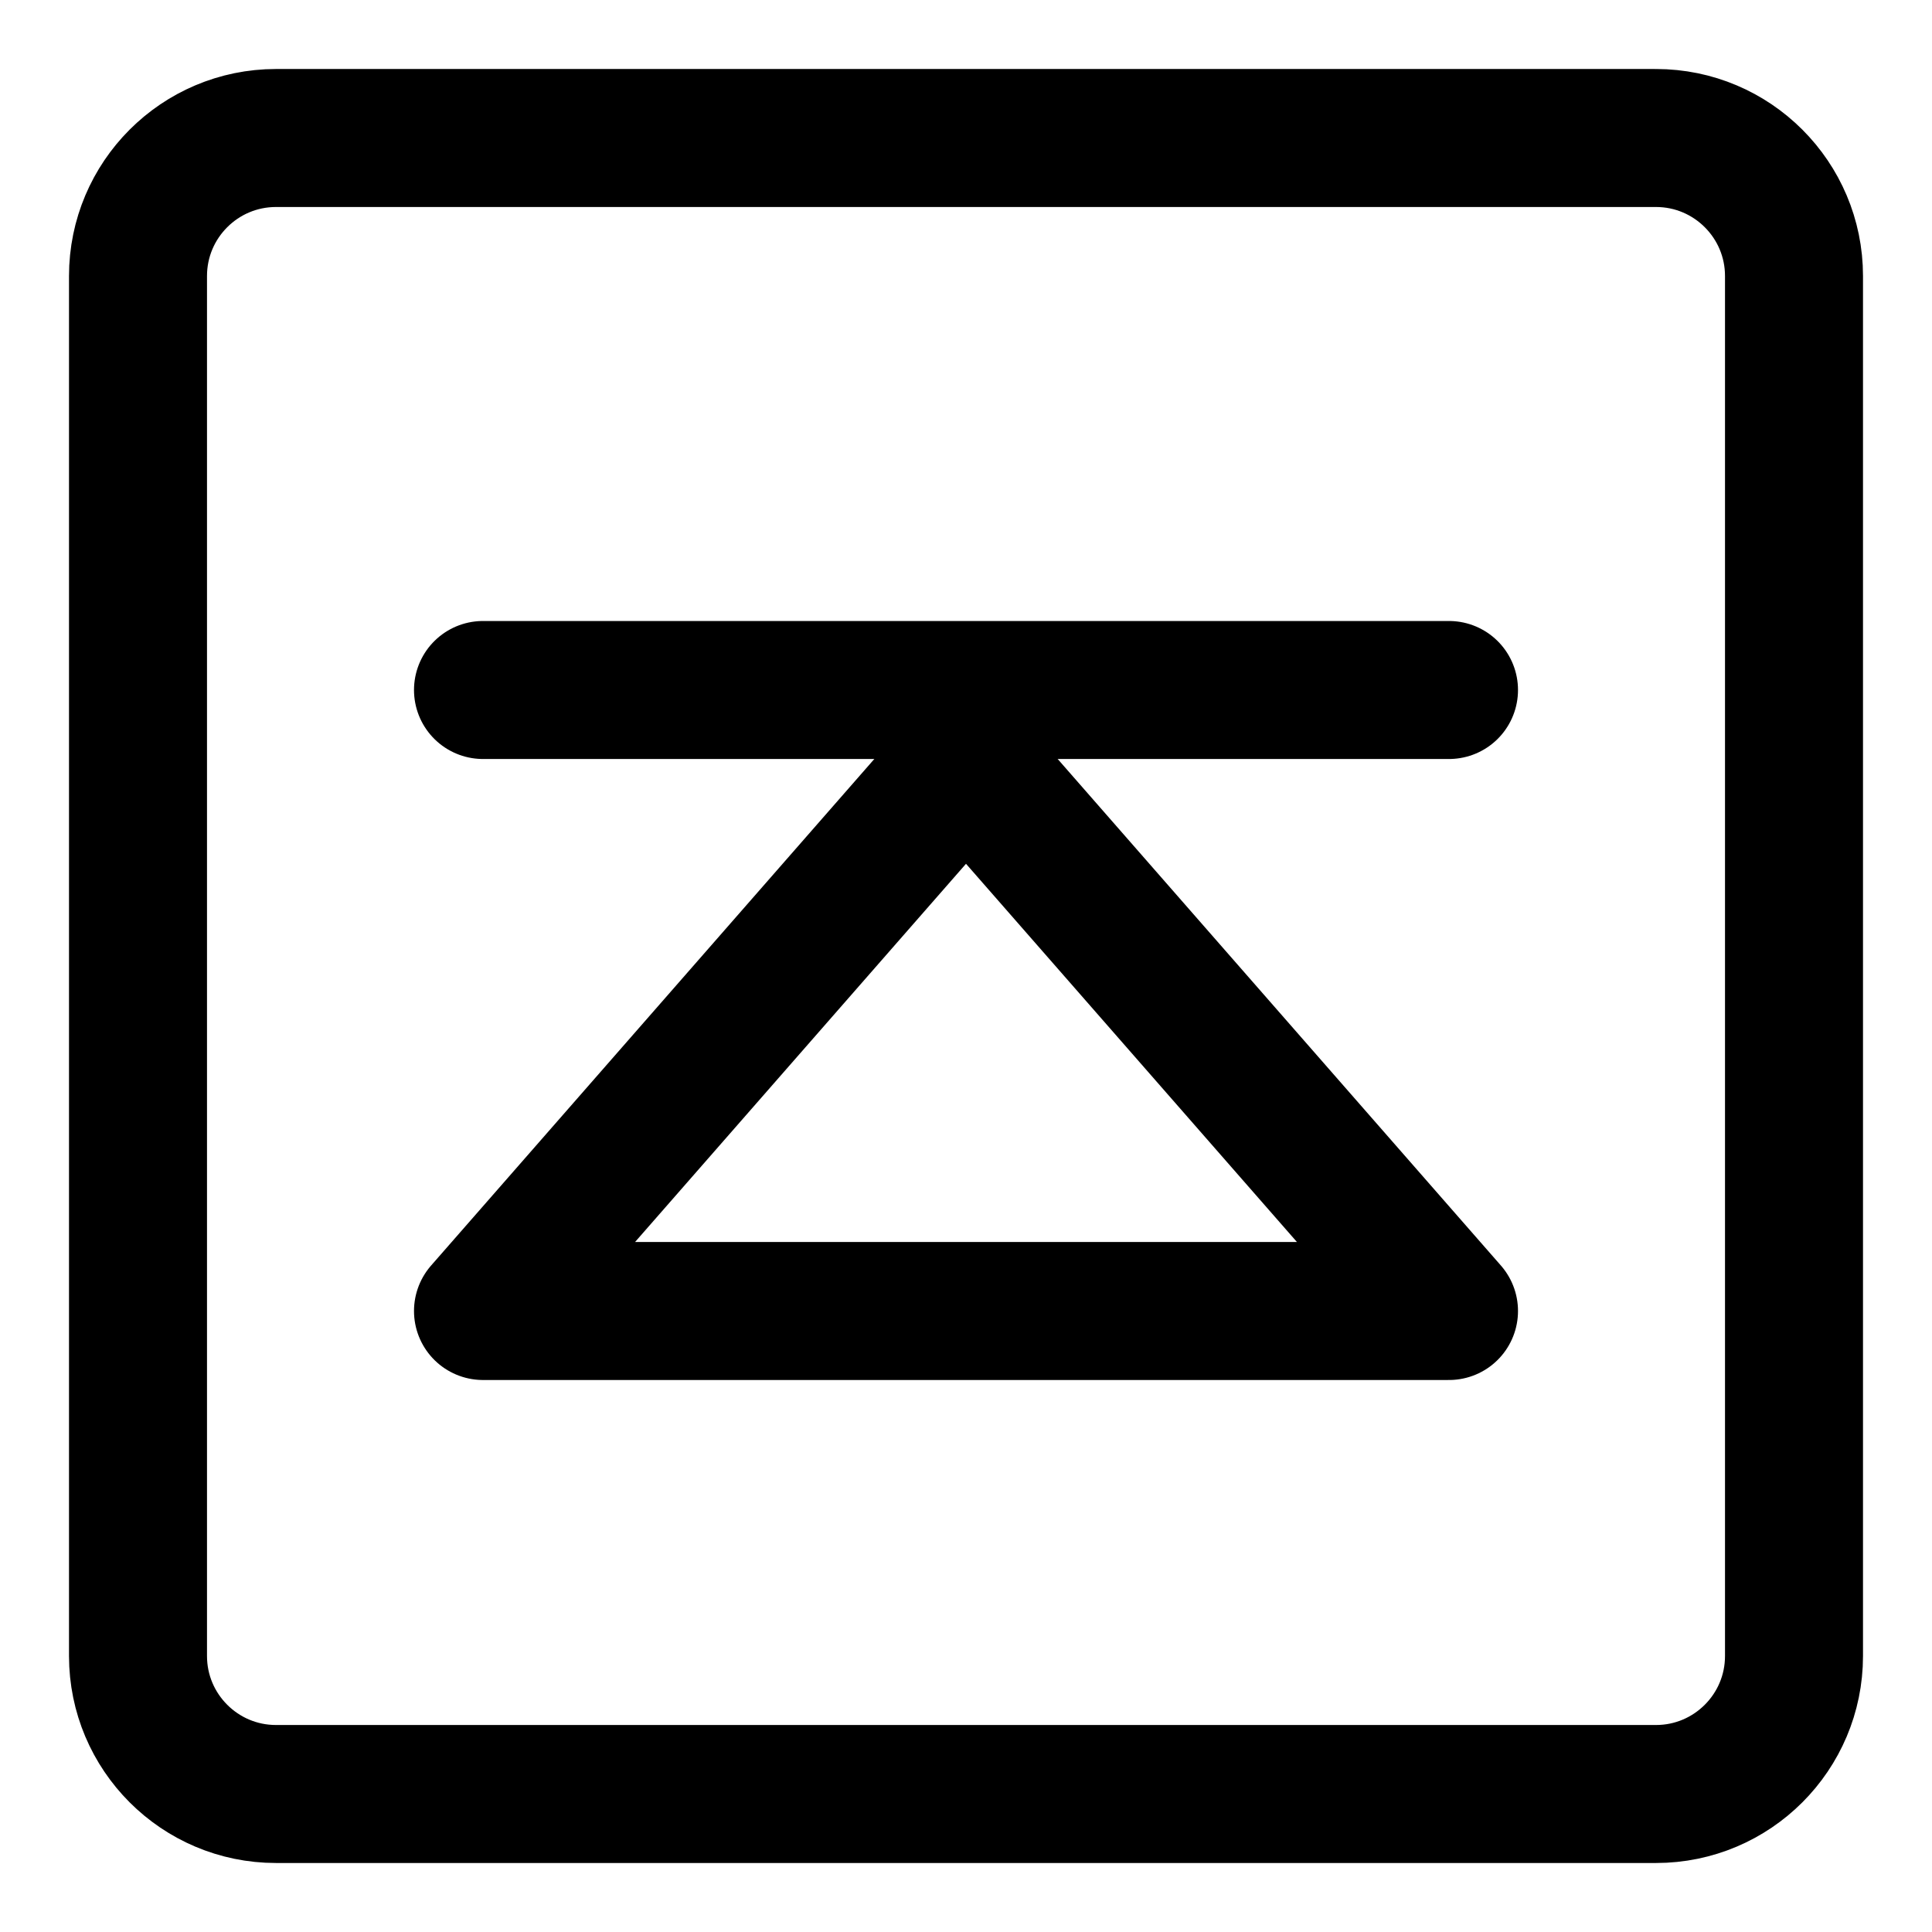 <svg xmlns="http://www.w3.org/2000/svg" fill="none" viewBox="0 0 14 14"><g id="projection-square--projection-square-arrow-keyboard-button"><path id="Vector" stroke="#000000" stroke-linecap="round" stroke-linejoin="round" d="M12 1H2c-0.552 0 -1 0.448 -1 1v10c0 0.552 0.448 1 1 1h10c0.552 0 1 -0.448 1 -1V2c0 -0.552 -0.448 -1 -1 -1Z" stroke-width="1"></path><path id="Vector_2" stroke="#000000" stroke-linecap="round" stroke-linejoin="round" d="M3.5 5h7" stroke-width="1"></path><path id="Vector_3" stroke="#000000" stroke-linecap="round" stroke-linejoin="round" d="M3.5 9.5h7L7 5.5l-3.5 4Z" stroke-width="1"></path></g></svg>